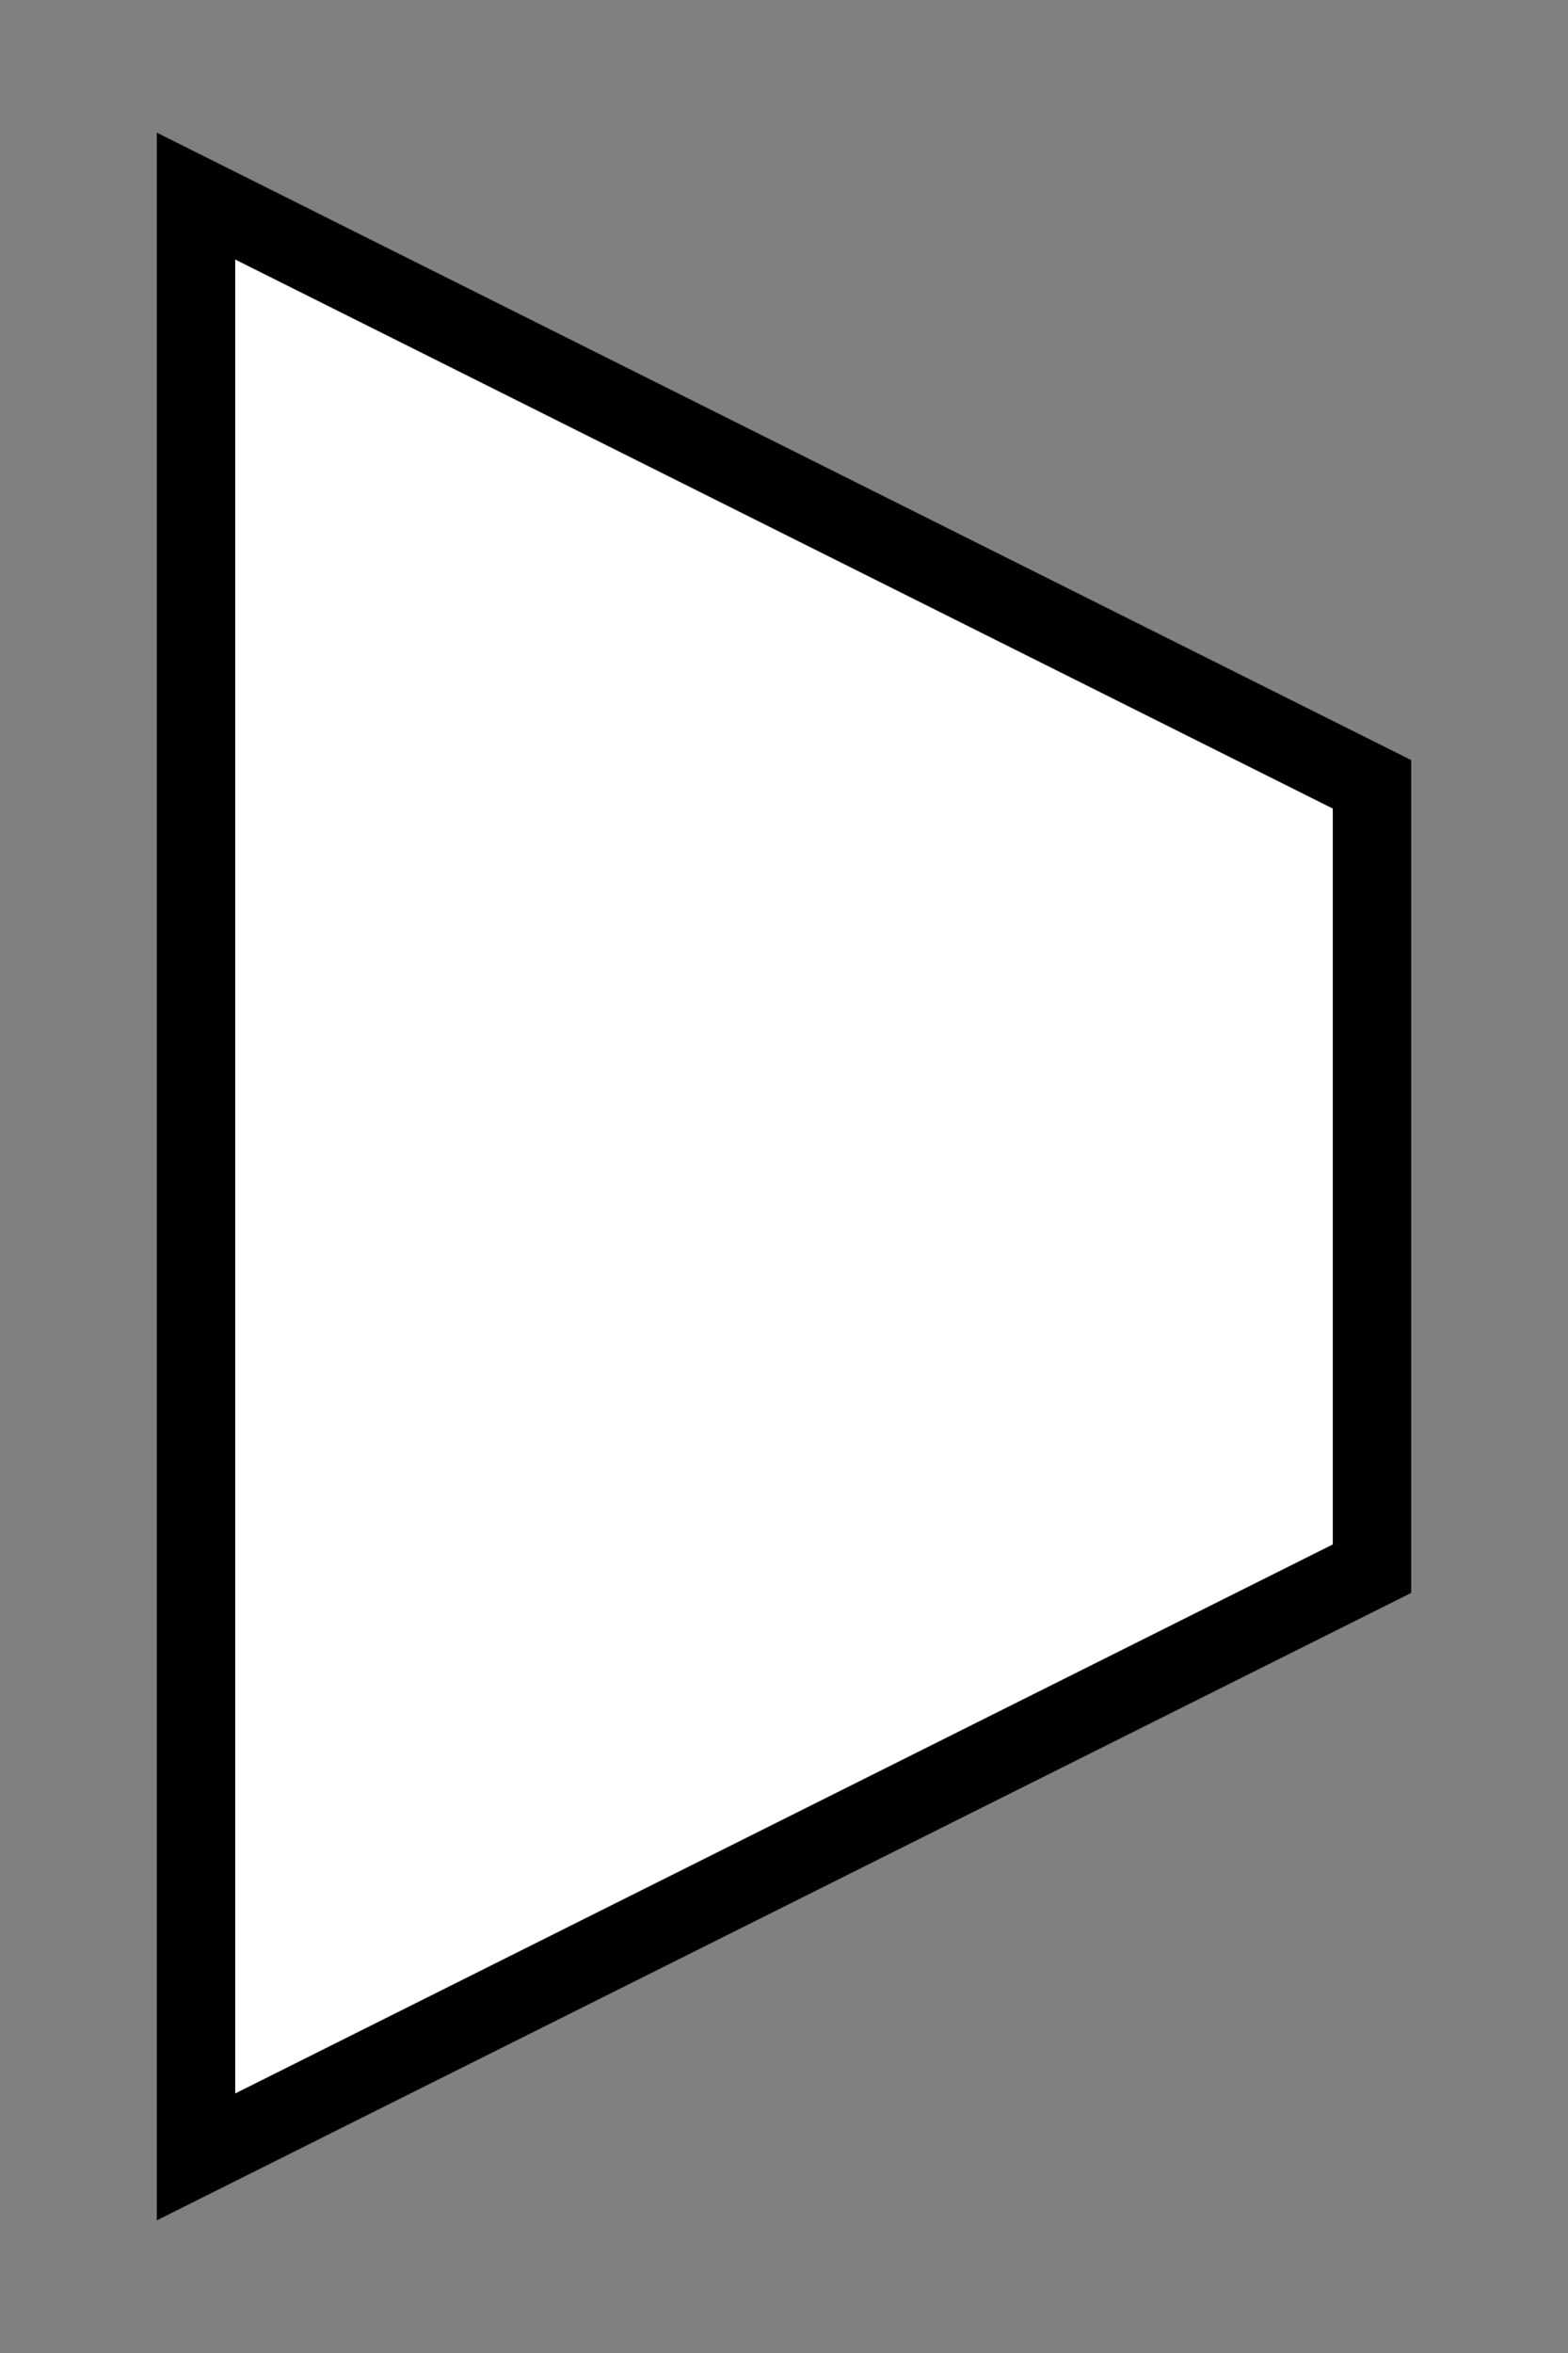 <svg version="1.1" xmlns="http://www.w3.org/2000/svg" baseProfile="full"
	width="400" height="600" viewBox="0 0 400 600">
	<rect x="0" y="0" width="400" height="600" fill="#808080" stroke="none"/>
	<!-- <g style="stroke:rgb(0,0,255);stroke-width:2"> -->
		<!-- <line x1="0" y1="0" x2="800" y2="0" /> -->
		<!-- <line x1="0" y1="100" x2="800" y2="100"/> -->
		<!-- <line x1="0" y1="200" x2="800" y2="200"/> -->
		<!-- <line x1="0" y1="300" x2="800" y2="300"/> -->
		<!-- <line x1="0" y1="400" x2="800" y2="400"/> -->
		<!-- <line x1="0" y1="500" x2="800" y2="500"/> -->
		<!-- <line x1="0" y1="600" x2="800" y2="600"/> -->
		<!-- <line x1="0" y1="600" x2="800" y2="600"/> -->
		<!-- <line x1="0" y1="700" x2="800" y2="700"/> -->
		<!-- <line x1="0" y1="800" x2="800" y2="800"/> -->
		<!-- <line y1="0" x1="0" y2="800" x2="0"/> -->
		<!-- <line y1="0" x1="100" y2="800" x2="100"/> -->
		<!-- <line y1="0" x1="200" y2="800" x2="200"/> -->
		<!-- <line y1="0" x1="300" y2="800" x2="300"/> -->
		<!-- <line y1="0" x1="400" y2="800" x2="400"/> -->
		<!-- <line y1="0" x1="500" y2="800" x2="500"/> -->
		<!-- <line y1="0" x1="600" y2="800" x2="600"/> -->
		<!-- <line y1="0" x1="700" y2="800" x2="700"/> -->
		<!-- <line y1="0" x1="800" y2="800" x2="800"/> -->
	<!-- </g> -->
	<!-- <g style="stroke:rgb(255,0,0);stroke-width:1"> -->
		<!-- <line x1="0" y1="50" x2="800" y2="50"/> -->
		<!-- <line x1="0" y1="150" x2="800" y2="150"/> -->
		<!-- <line x1="0" y1="250" x2="800" y2="250"/> -->
		<!-- <line x1="0" y1="350" x2="800" y2="350"/> -->
		<!-- <line x1="0" y1="450" x2="800" y2="450"/> -->
		<!-- <line x1="0" y1="550" x2="800" y2="550"/> -->
		<!-- <line x1="0" y1="650" x2="800" y2="650"/> -->
		<!-- <line x1="0" y1="750" x2="800" y2="750"/> -->
		<!-- <line y1="0" x1="50" y2="800" x2="50"/> -->
		<!-- <line y1="0" x1="150" y2="800" x2="150"/> -->
		<!-- <line y1="0" x1="250" y2="800" x2="250"/> -->
		<!-- <line y1="0" x1="350" y2="800" x2="350"/> -->
		<!-- <line y1="0" x1="450" y2="800" x2="450"/> -->
		<!-- <line y1="0" x1="550" y2="800" x2="550"/> -->
		<!-- <line y1="0" x1="650" y2="800" x2="650"/> -->
		<!-- <line y1="0" x1="750" y2="800" x2="750"/> -->
	<!-- </g> -->
	<g style="stroke:black;stroke-width:20;fill:white">
		<path d="M 50 50 L 350 200 V 400 L 50 550Z" />
	</g>
	<!--<g style="stroke:none;fill:green">
		<circle cx="50" cy="150" r="20"/>
		<circle cx="50" cy="350" r="20"/>
		<circle cx="550" cy="250" r="20"/>
	</g>-->
</svg>